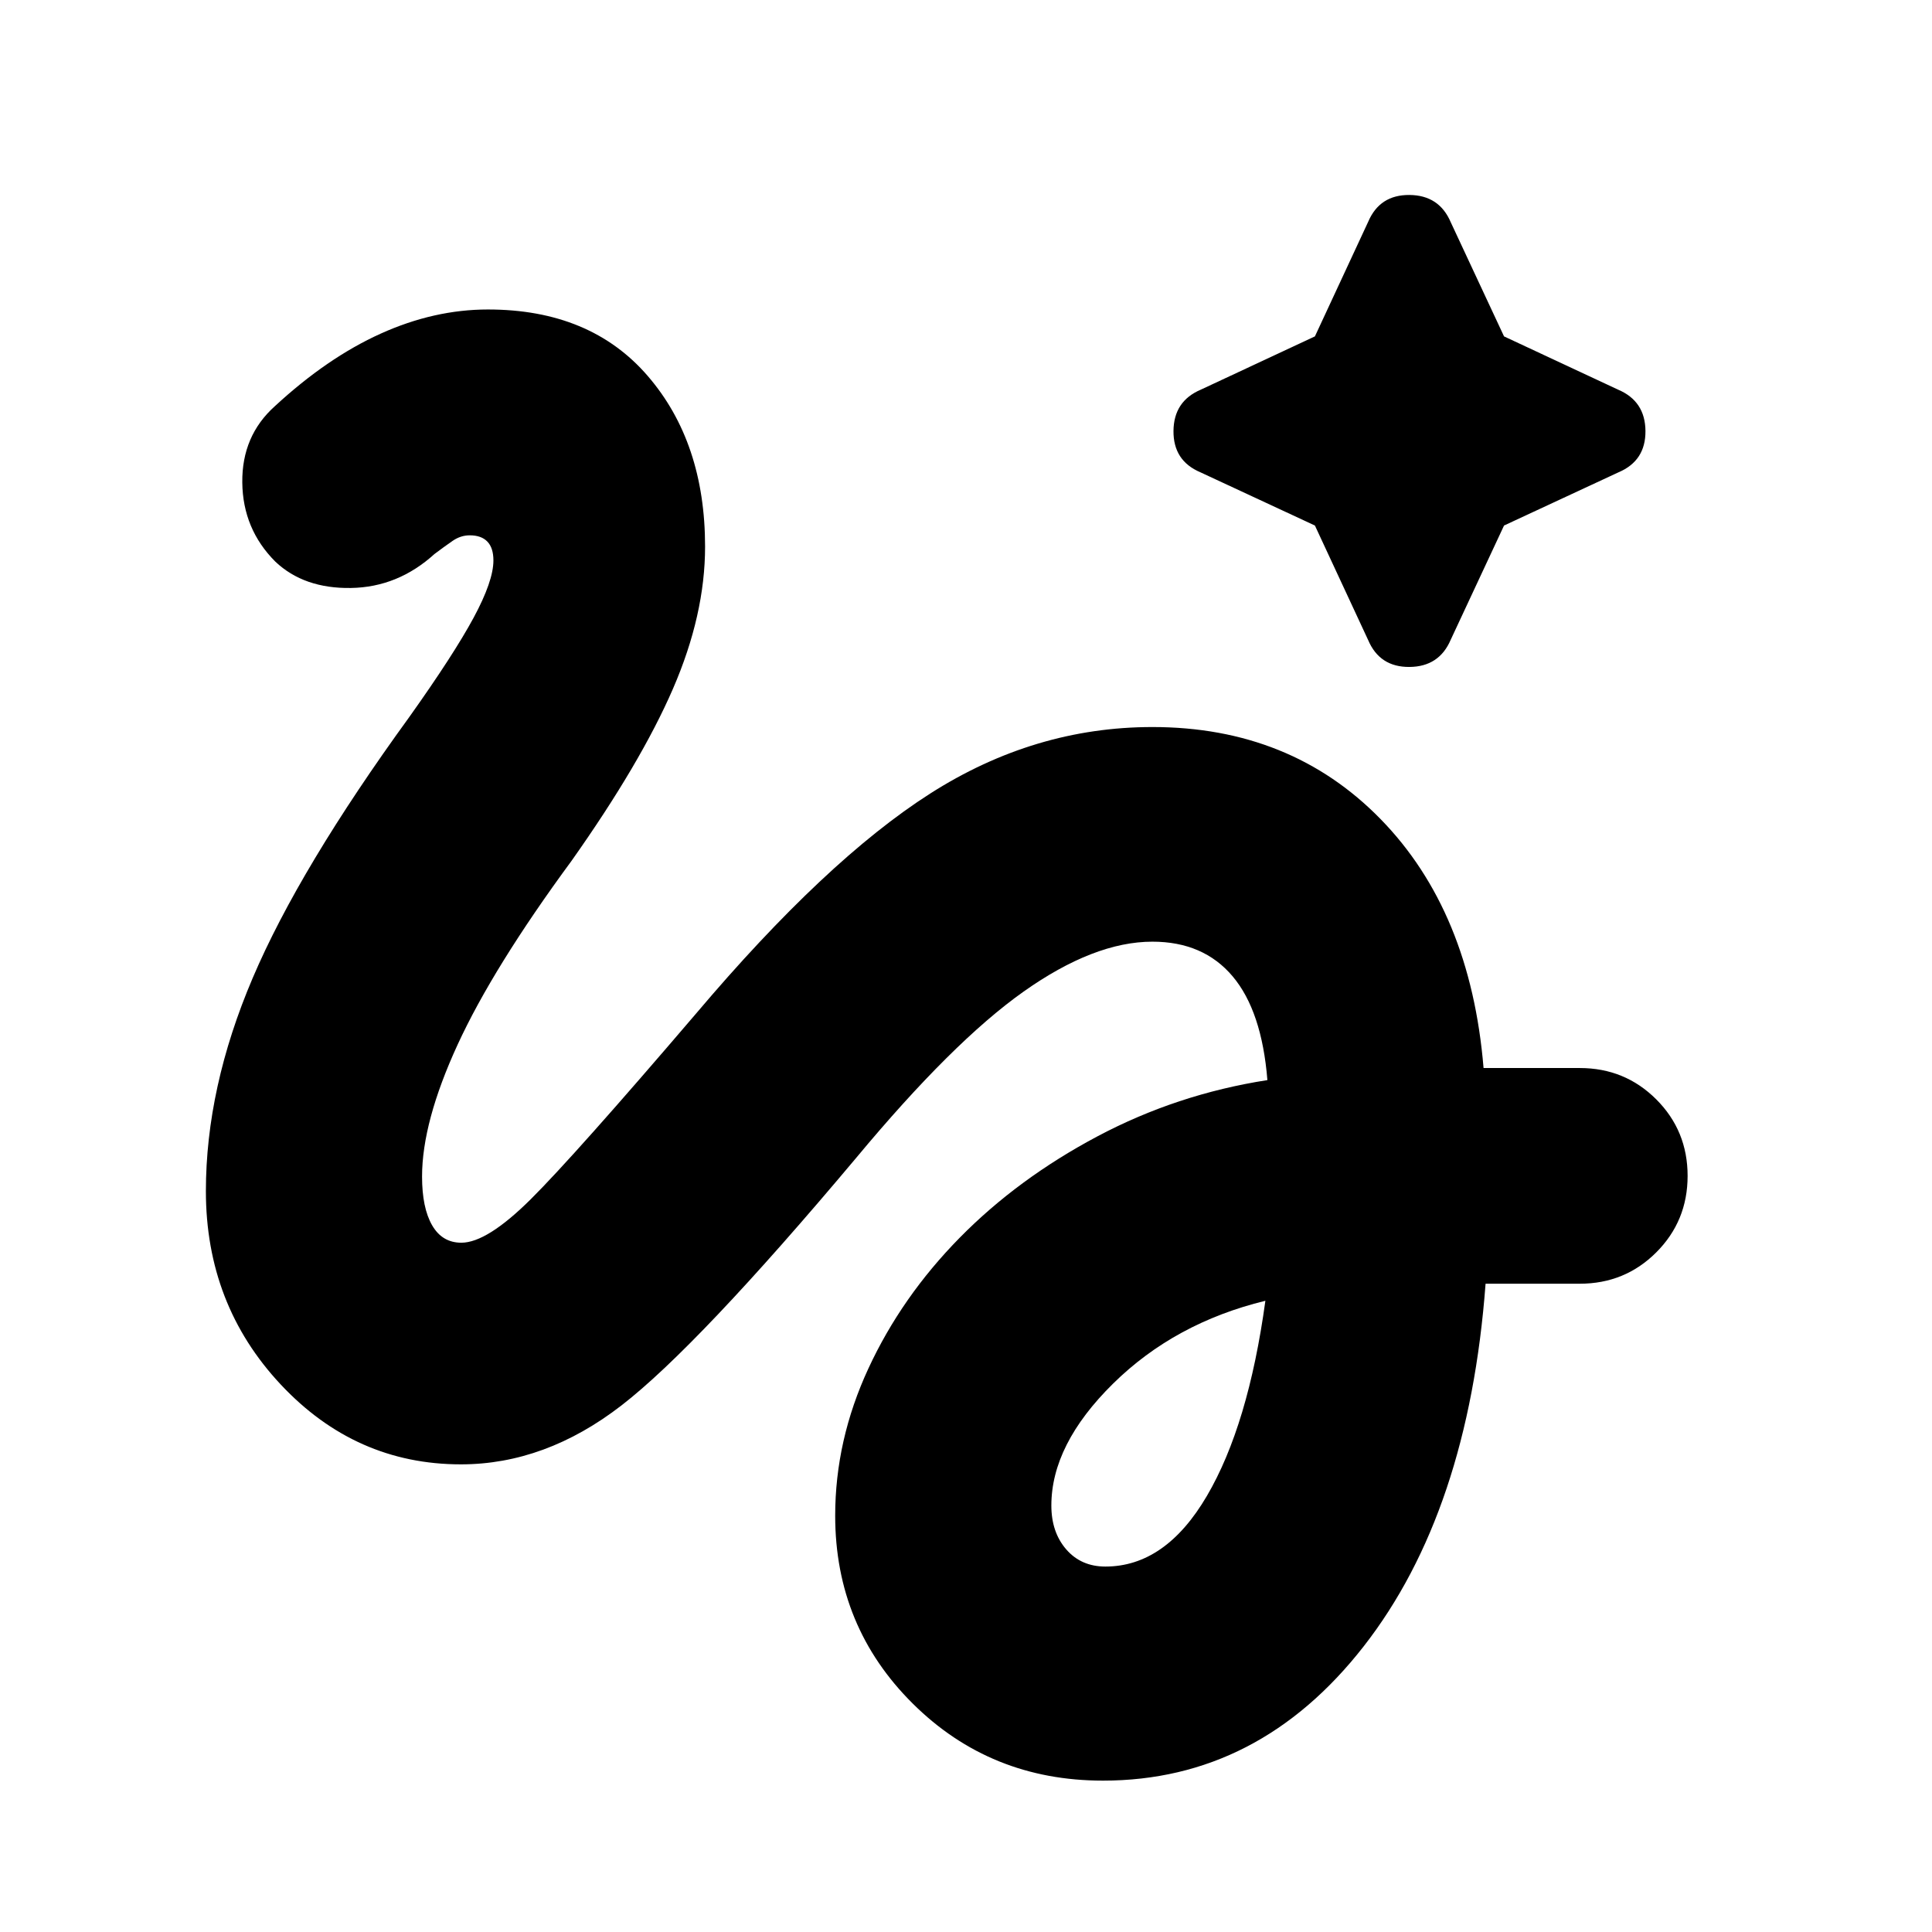 <svg xmlns="http://www.w3.org/2000/svg" height="24" viewBox="0 -960 960 960" width="24"><path d="m653.37-698.87-56.957-26.478q-13.435-5.717-13.315-20.511.119-14.793 13.554-20.511l56.718-26.478 26.478-56.957q5.717-13.434 20.511-13.315 14.793.12 20.511 13.555l26.478 56.717 56.717 26.478q13.435 5.718 13.555 20.511.119 14.794-13.316 20.511l-56.956 26.478-26.478 56.718q-5.718 13.435-20.511 13.554-14.794.12-20.511-13.315L653.37-698.87ZM548.022-75.217q-55.913 0-94.468-38.272Q415-151.761 415-206.87q0-37.521 16.5-73.141 16.5-35.619 45.38-64.978 28.881-29.359 68.381-50.337t84.5-27.978q-2.761-34.37-17.283-51.576-14.522-17.207-39.848-17.207-29 0-64.119 24.881-35.12 24.88-83.12 82.597Q346.739-291 308.848-261.685q-37.892 29.315-79.805 29.315-52.391 0-89.565-39.695-37.174-39.696-37.174-96.087 0-51.326 23.261-105.891 23.261-54.566 77.826-129.696 22.065-31.022 31.924-49.283 9.859-18.261 9.859-28.5 0-6.239-3-9.358-3-3.12-8.761-3.12-4.522 0-8.522 2.761t-9 6.522q-18.196 16.521-41.533 16.88-23.337.359-37.532-13.076-16.196-16.196-16.435-39.37-.239-23.174 16.196-37.891 26-24.044 52.576-36.044 26.576-12 53.293-12 50.913 0 79.402 33.033 28.49 33.033 28.49 84.794 0 33.869-15.979 70.685-15.978 36.815-50.369 85.445-38.957 52.957-56.62 91.348-17.663 38.391-17.663 65.522 0 15.565 5 24.228 5 8.663 14.522 8.663 12.761 0 34.543-21.663 21.783-21.663 82.152-92.272 64.479-76.195 116.272-109.25Q514-598.739 572.63-598.739q68.674 0 113.37 45.739t51.174 123.696h47.804q22.435 0 38.011 15.576 15.576 15.576 15.576 38.011 0 22.434-15.576 38.011-15.576 15.576-38.011 15.576h-46.804q-8.478 113.434-60.555 180.174-52.076 66.739-129.597 66.739Zm1.239-106.37q29.848 0 50.434-35.087 20.587-35.087 29.066-96.978-45.087 11-75.718 41.206-30.63 30.207-30.63 60.533 0 13.283 7.402 21.804 7.402 8.522 19.446 8.522Z"/></svg>